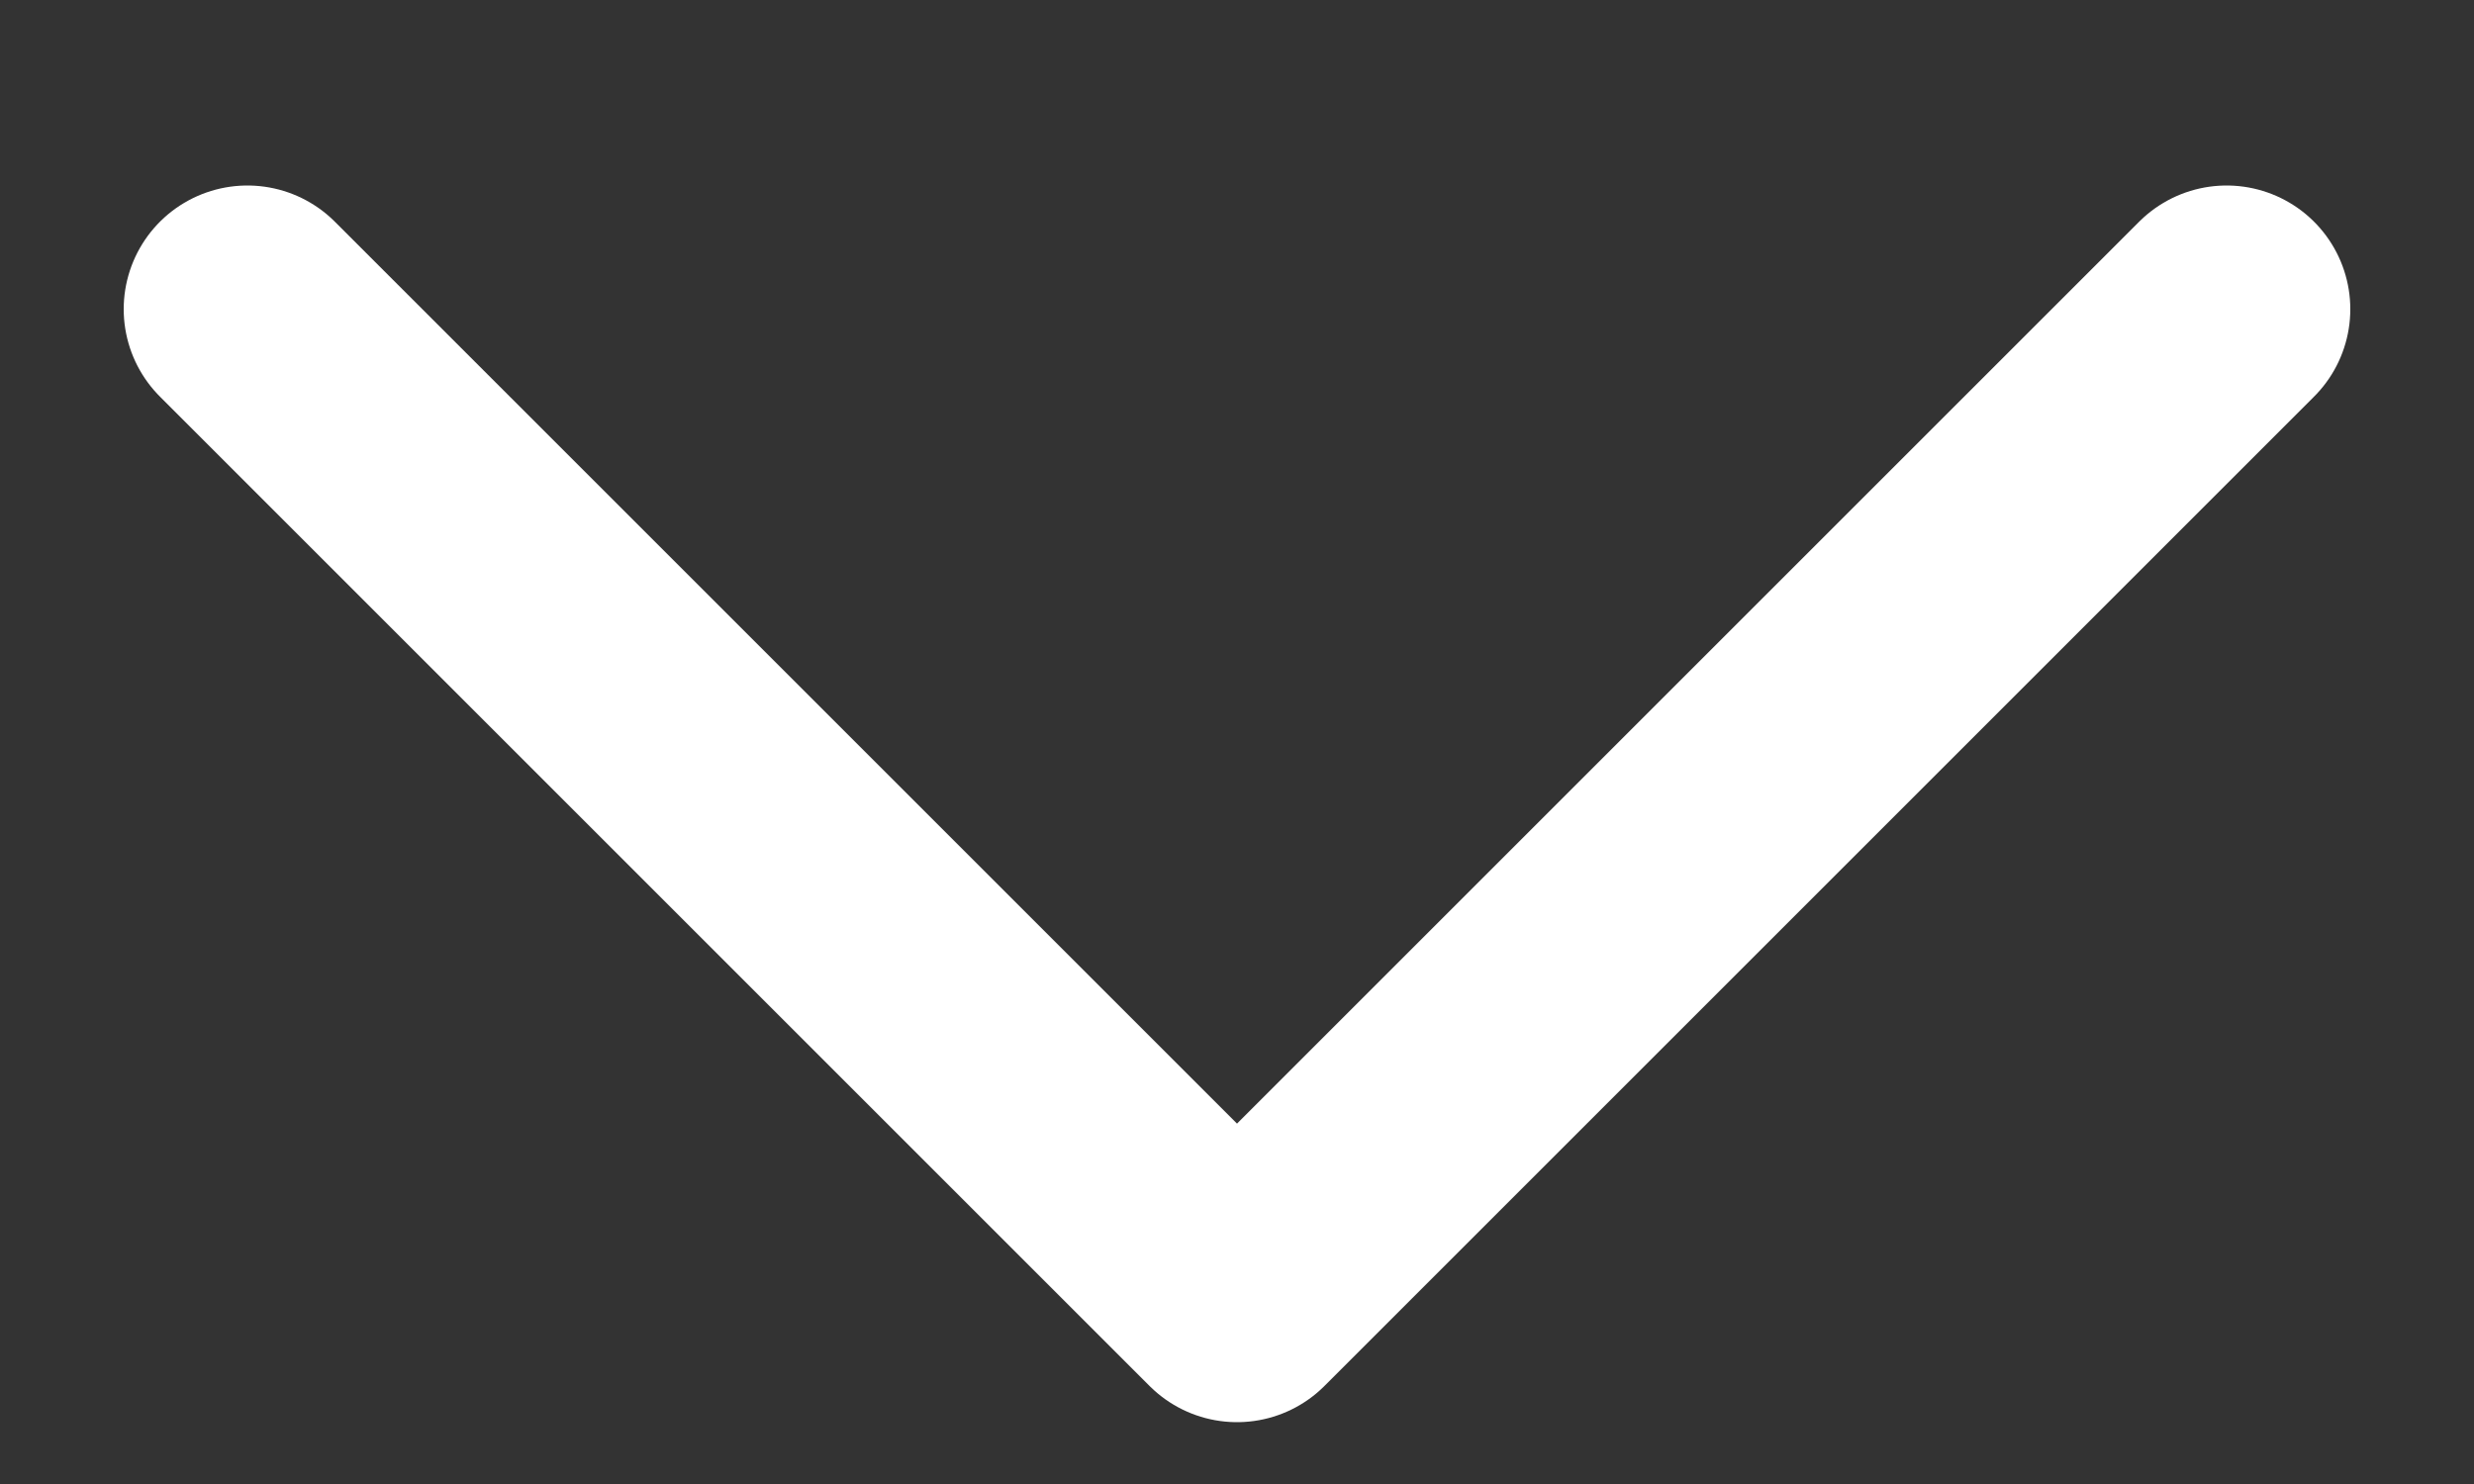 <svg width="10" height="6" fill="none" xmlns="http://www.w3.org/2000/svg"><rect width="100%" height="100%" fill="#333333" stroke="none"/><path d="M1 1.25l4 4 4-4" stroke="#fff" stroke-linecap="round" stroke-linejoin="round"/></svg>